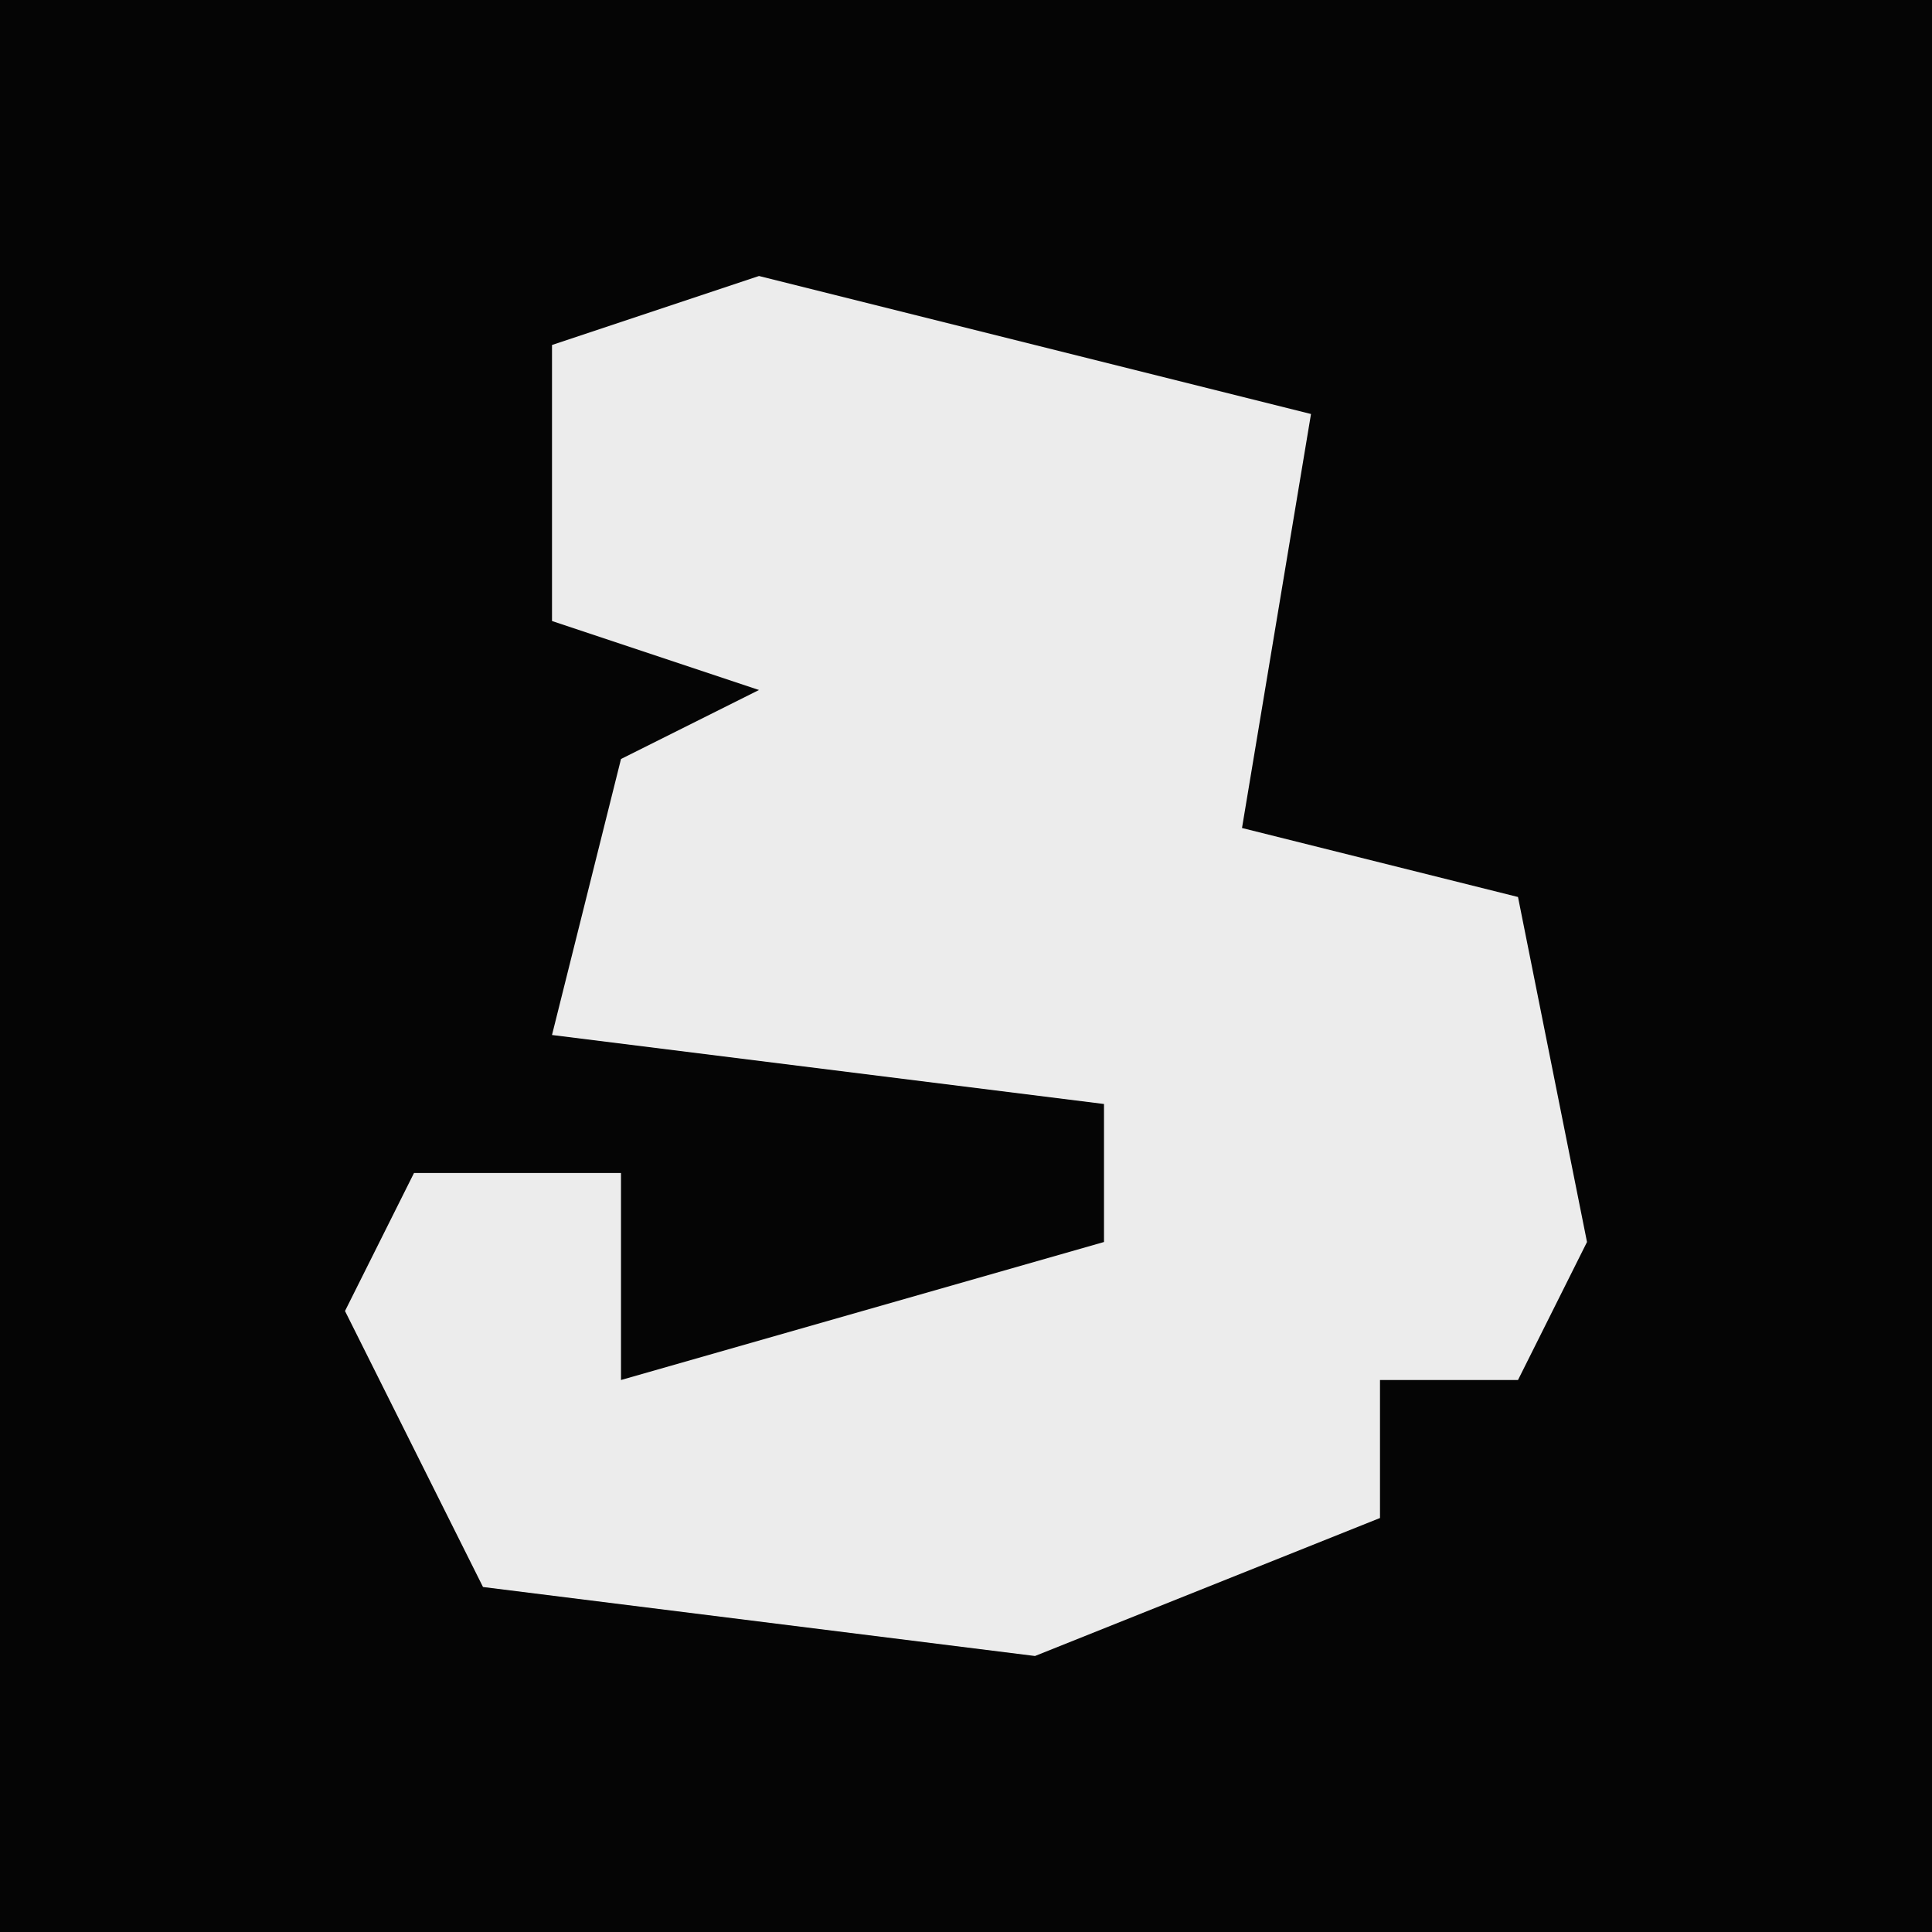 <?xml version="1.0" encoding="UTF-8"?>
<svg version="1.1" xmlns="http://www.w3.org/2000/svg" width="28" height="28">
<path d="M0,0 L28,0 L28,28 L0,28 Z " fill="#050505" transform="translate(0,0)"/>
<path d="M0,0 L8,2 L7,8 L11,9 L12,14 L11,16 L9,16 L9,18 L4,20 L-4,19 L-6,15 L-5,13 L-2,13 L-2,16 L5,14 L5,12 L-3,11 L-2,7 L0,6 L-3,5 L-3,1 Z " fill="#ECECEC" transform="translate(11,4)"/>
</svg>
